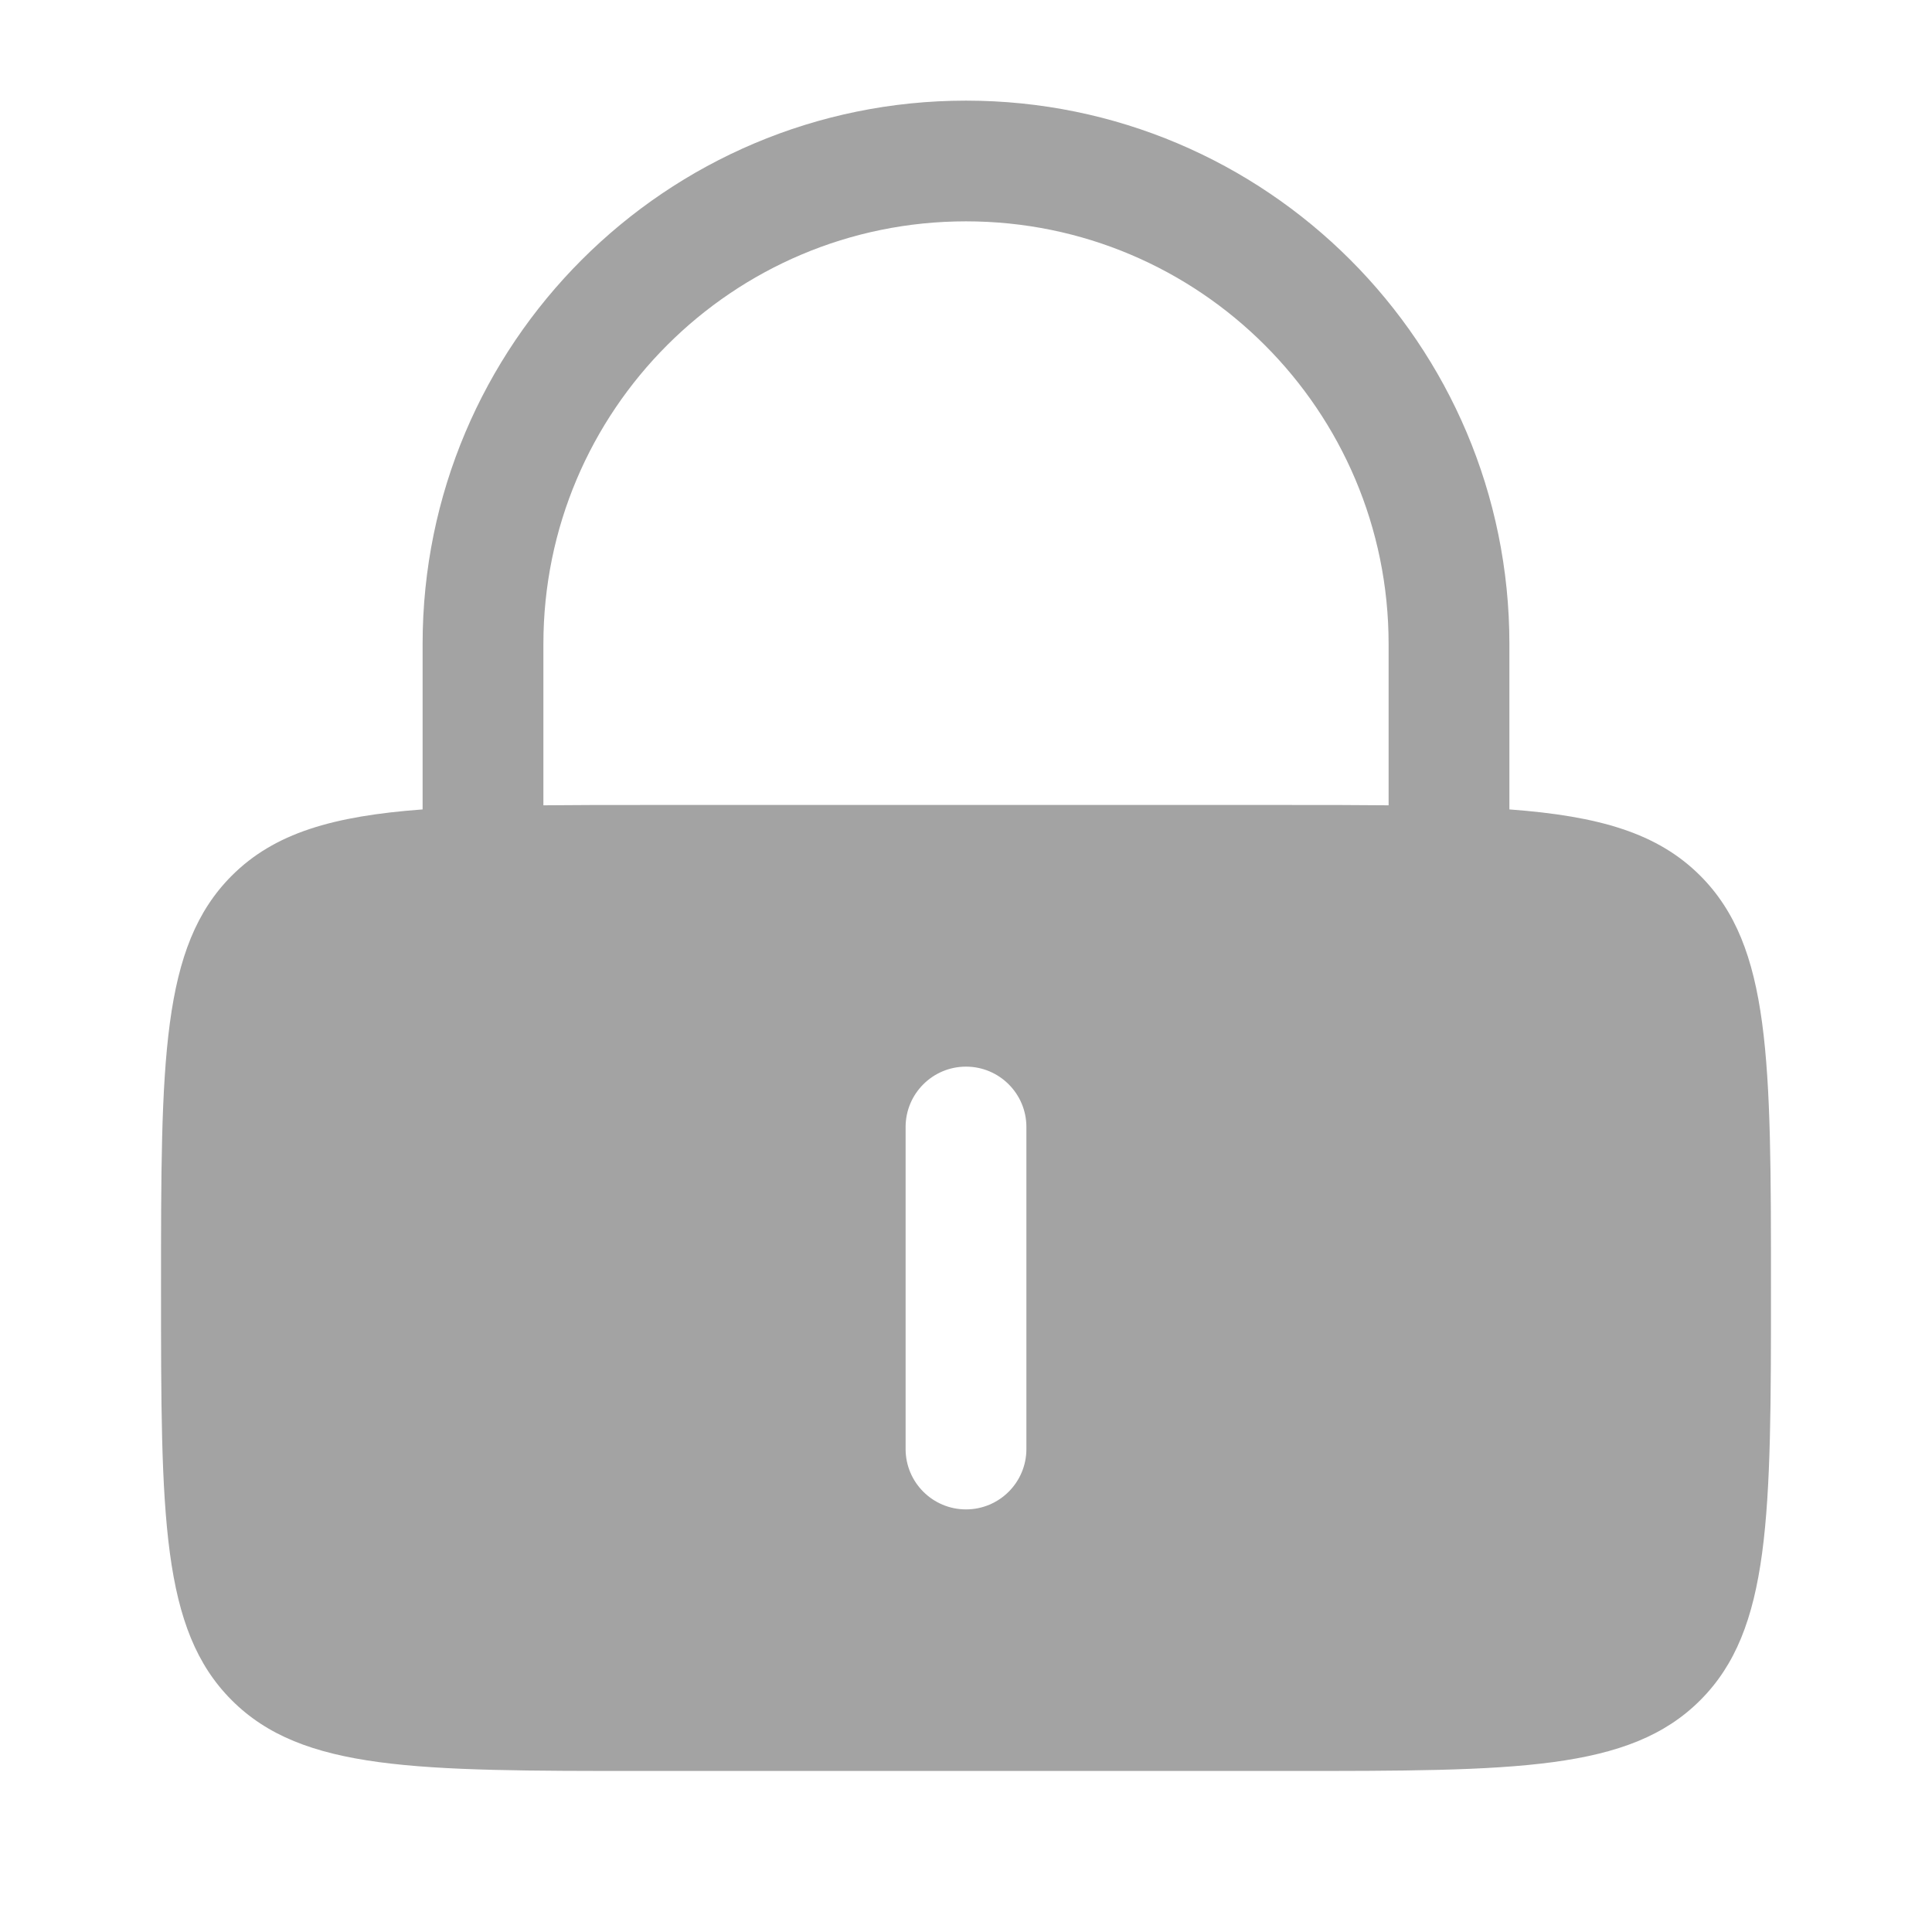 <svg width="23" height="23" viewBox="0 0 23 23" fill="none" xmlns="http://www.w3.org/2000/svg">
<path fill-rule="evenodd" clip-rule="evenodd" d="M5.031 9.636V7.667C5.031 4.094 7.927 1.198 11.5 1.198C15.073 1.198 17.969 4.094 17.969 7.667V9.636C19.037 9.715 19.733 9.917 20.241 10.425C21.083 11.268 21.083 12.623 21.083 15.333C21.083 18.044 21.083 19.399 20.241 20.241C19.399 21.083 18.044 21.083 15.333 21.083H7.667C4.956 21.083 3.601 21.083 2.759 20.241C1.917 19.399 1.917 18.044 1.917 15.333C1.917 12.623 1.917 11.268 2.759 10.425C3.267 9.917 3.963 9.715 5.031 9.636ZM6.469 7.667C6.469 4.888 8.721 2.635 11.5 2.635C14.279 2.635 16.531 4.888 16.531 7.667V9.587C16.164 9.583 15.766 9.583 15.333 9.583H7.667C7.234 9.583 6.836 9.583 6.469 9.587V7.667ZM11.5 12.698C11.897 12.698 12.219 13.02 12.219 13.417V17.25C12.219 17.647 11.897 17.969 11.5 17.969C11.103 17.969 10.781 17.647 10.781 17.25V13.417C10.781 13.02 11.103 12.698 11.5 12.698Z" fill="#A3A3A3"/>
</svg>
